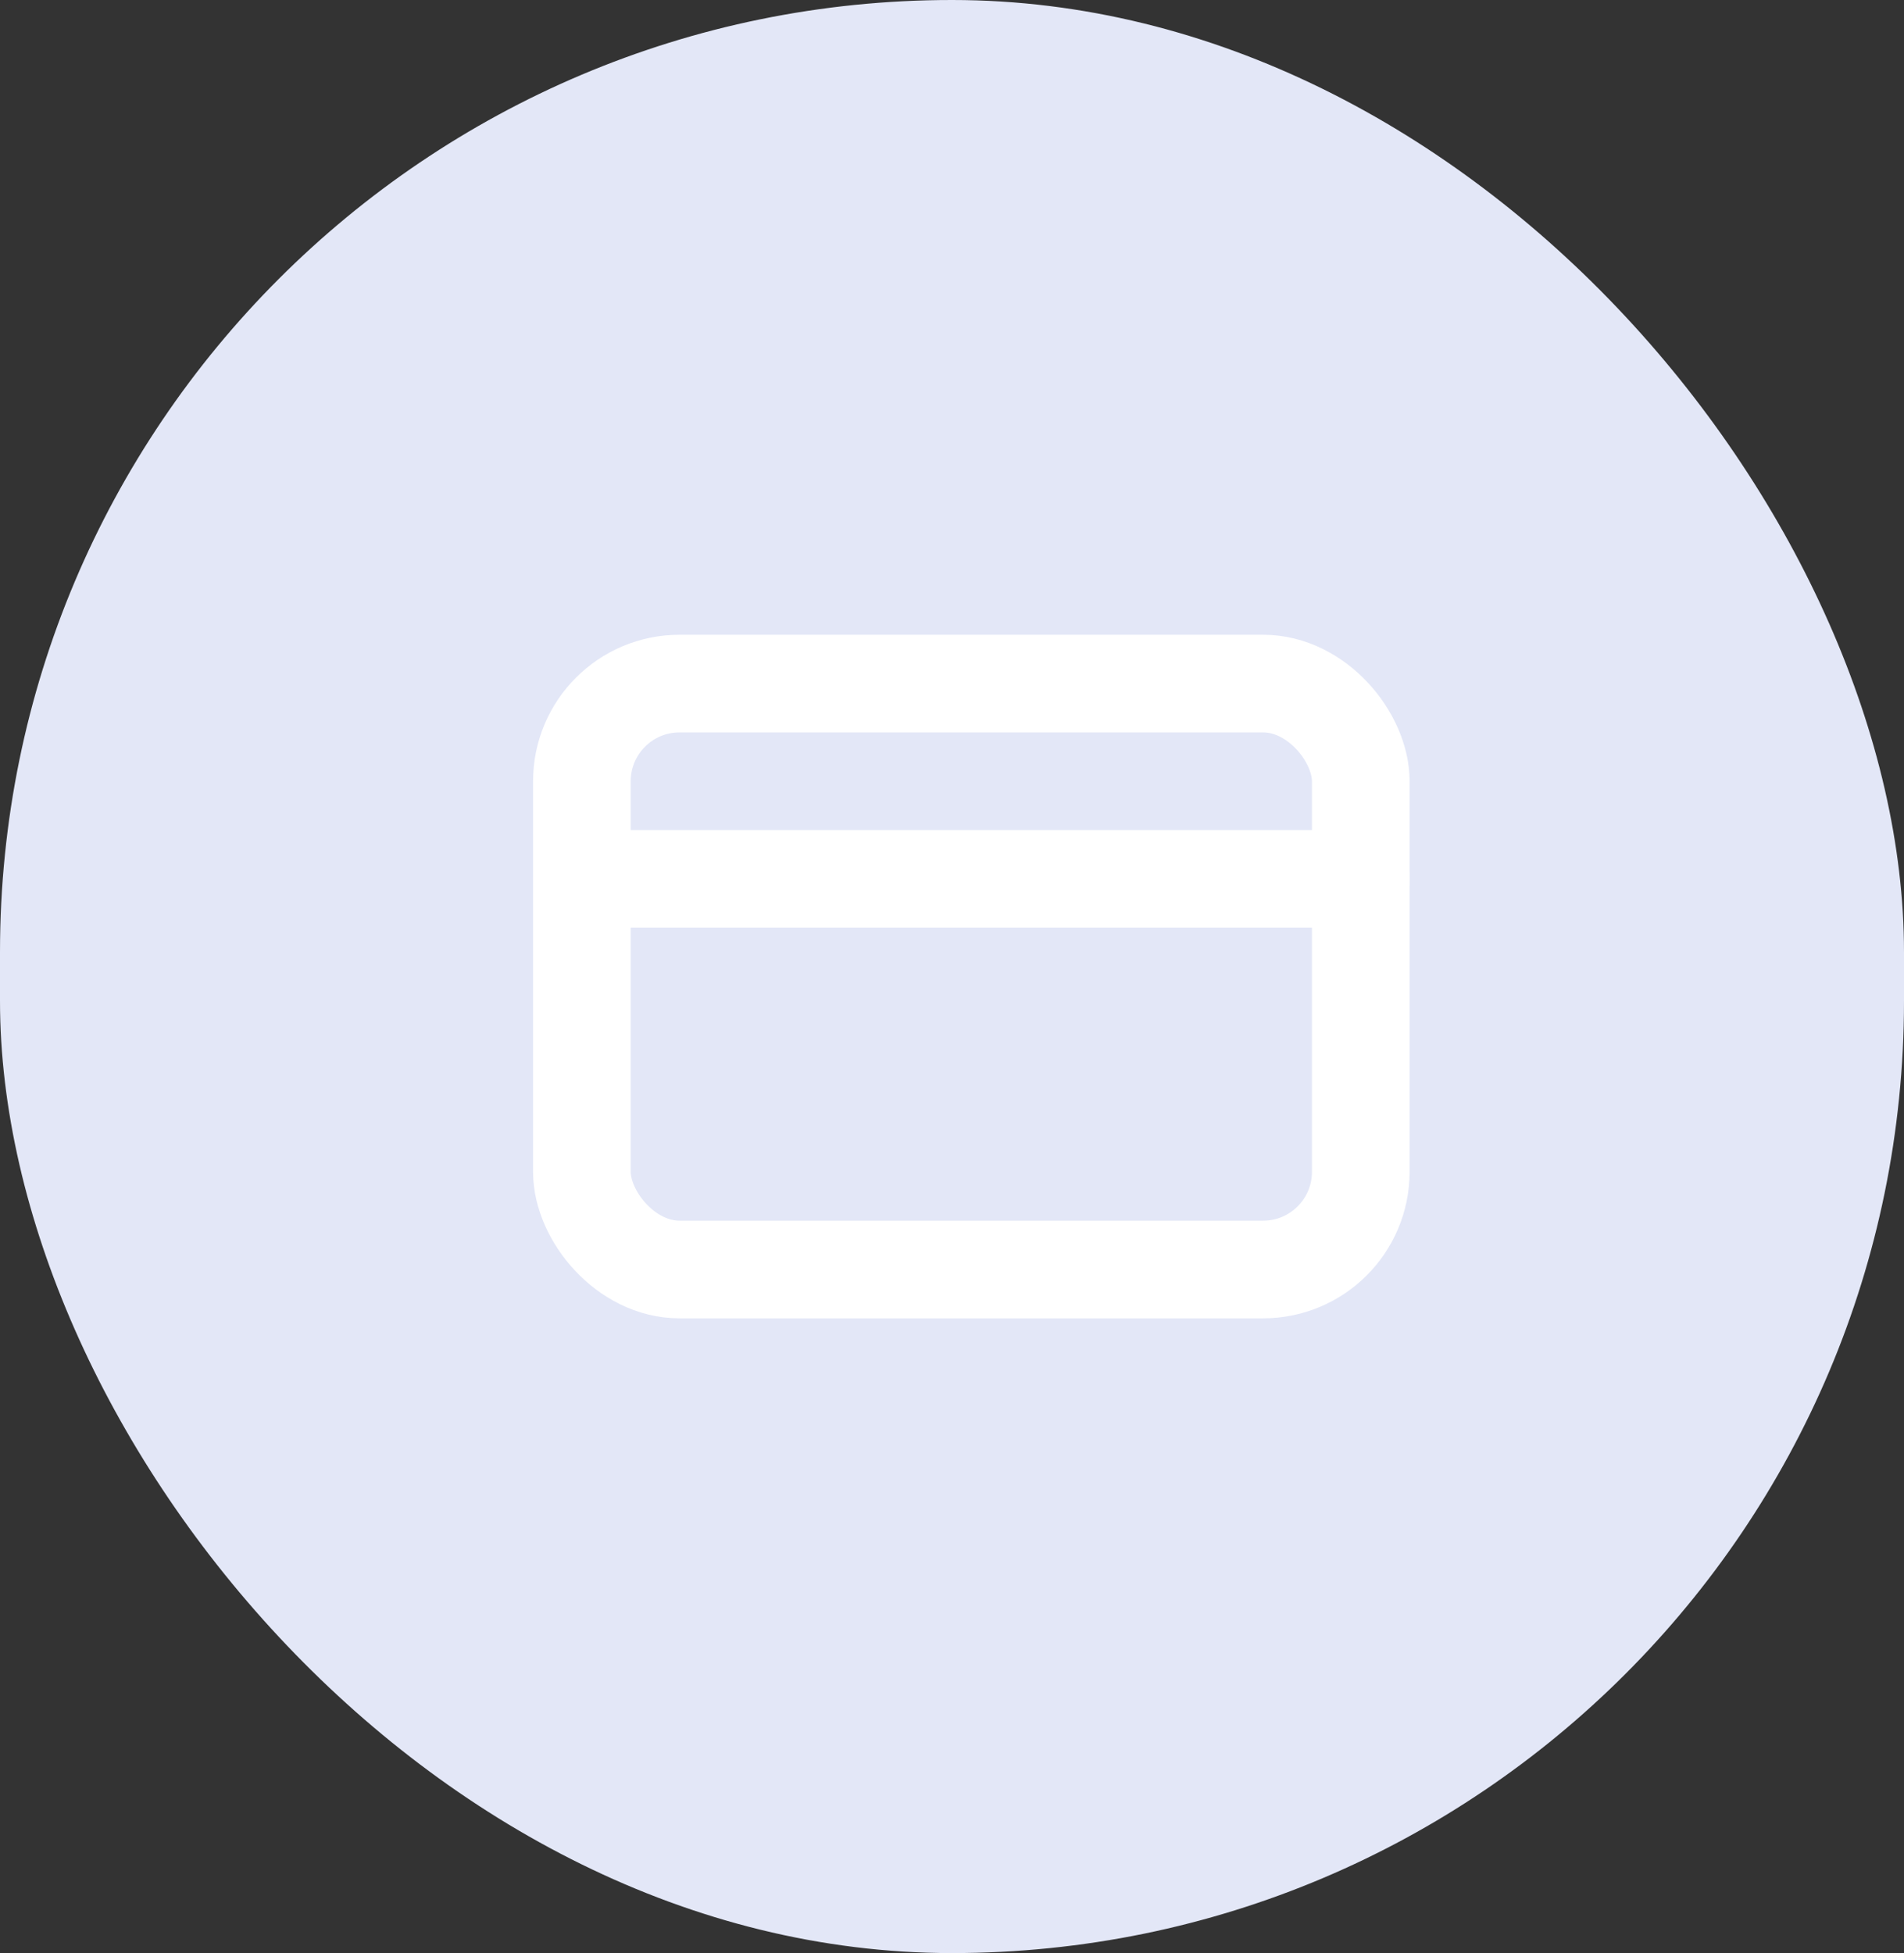<svg width="39" height="40" viewBox="0 0 39 40" fill="none" xmlns="http://www.w3.org/2000/svg">
<rect x="0" y="0" width="39" height="40" fill="#333333" stroke="none"/>
<rect width="39" height="40" rx="19.5" fill="#E3E7F7"/>
<mask id="mask0_63_4894" style="mask-type:alpha" maskUnits="userSpaceOnUse" x="0" y="0" width="39" height="40">
<rect width="39" height="40" rx="19.5" fill="white"/>
</mask>
<g mask="url(#mask0_63_4894)">
<rect x="11.919" y="14" width="15.954" height="12" rx="2" stroke="white" stroke-width="2" stroke-linecap="round" stroke-linejoin="round"/>
<path d="M11.919 18H27.872" stroke="white" stroke-width="2" stroke-linecap="round" stroke-linejoin="round"/>
</g>
</svg>
